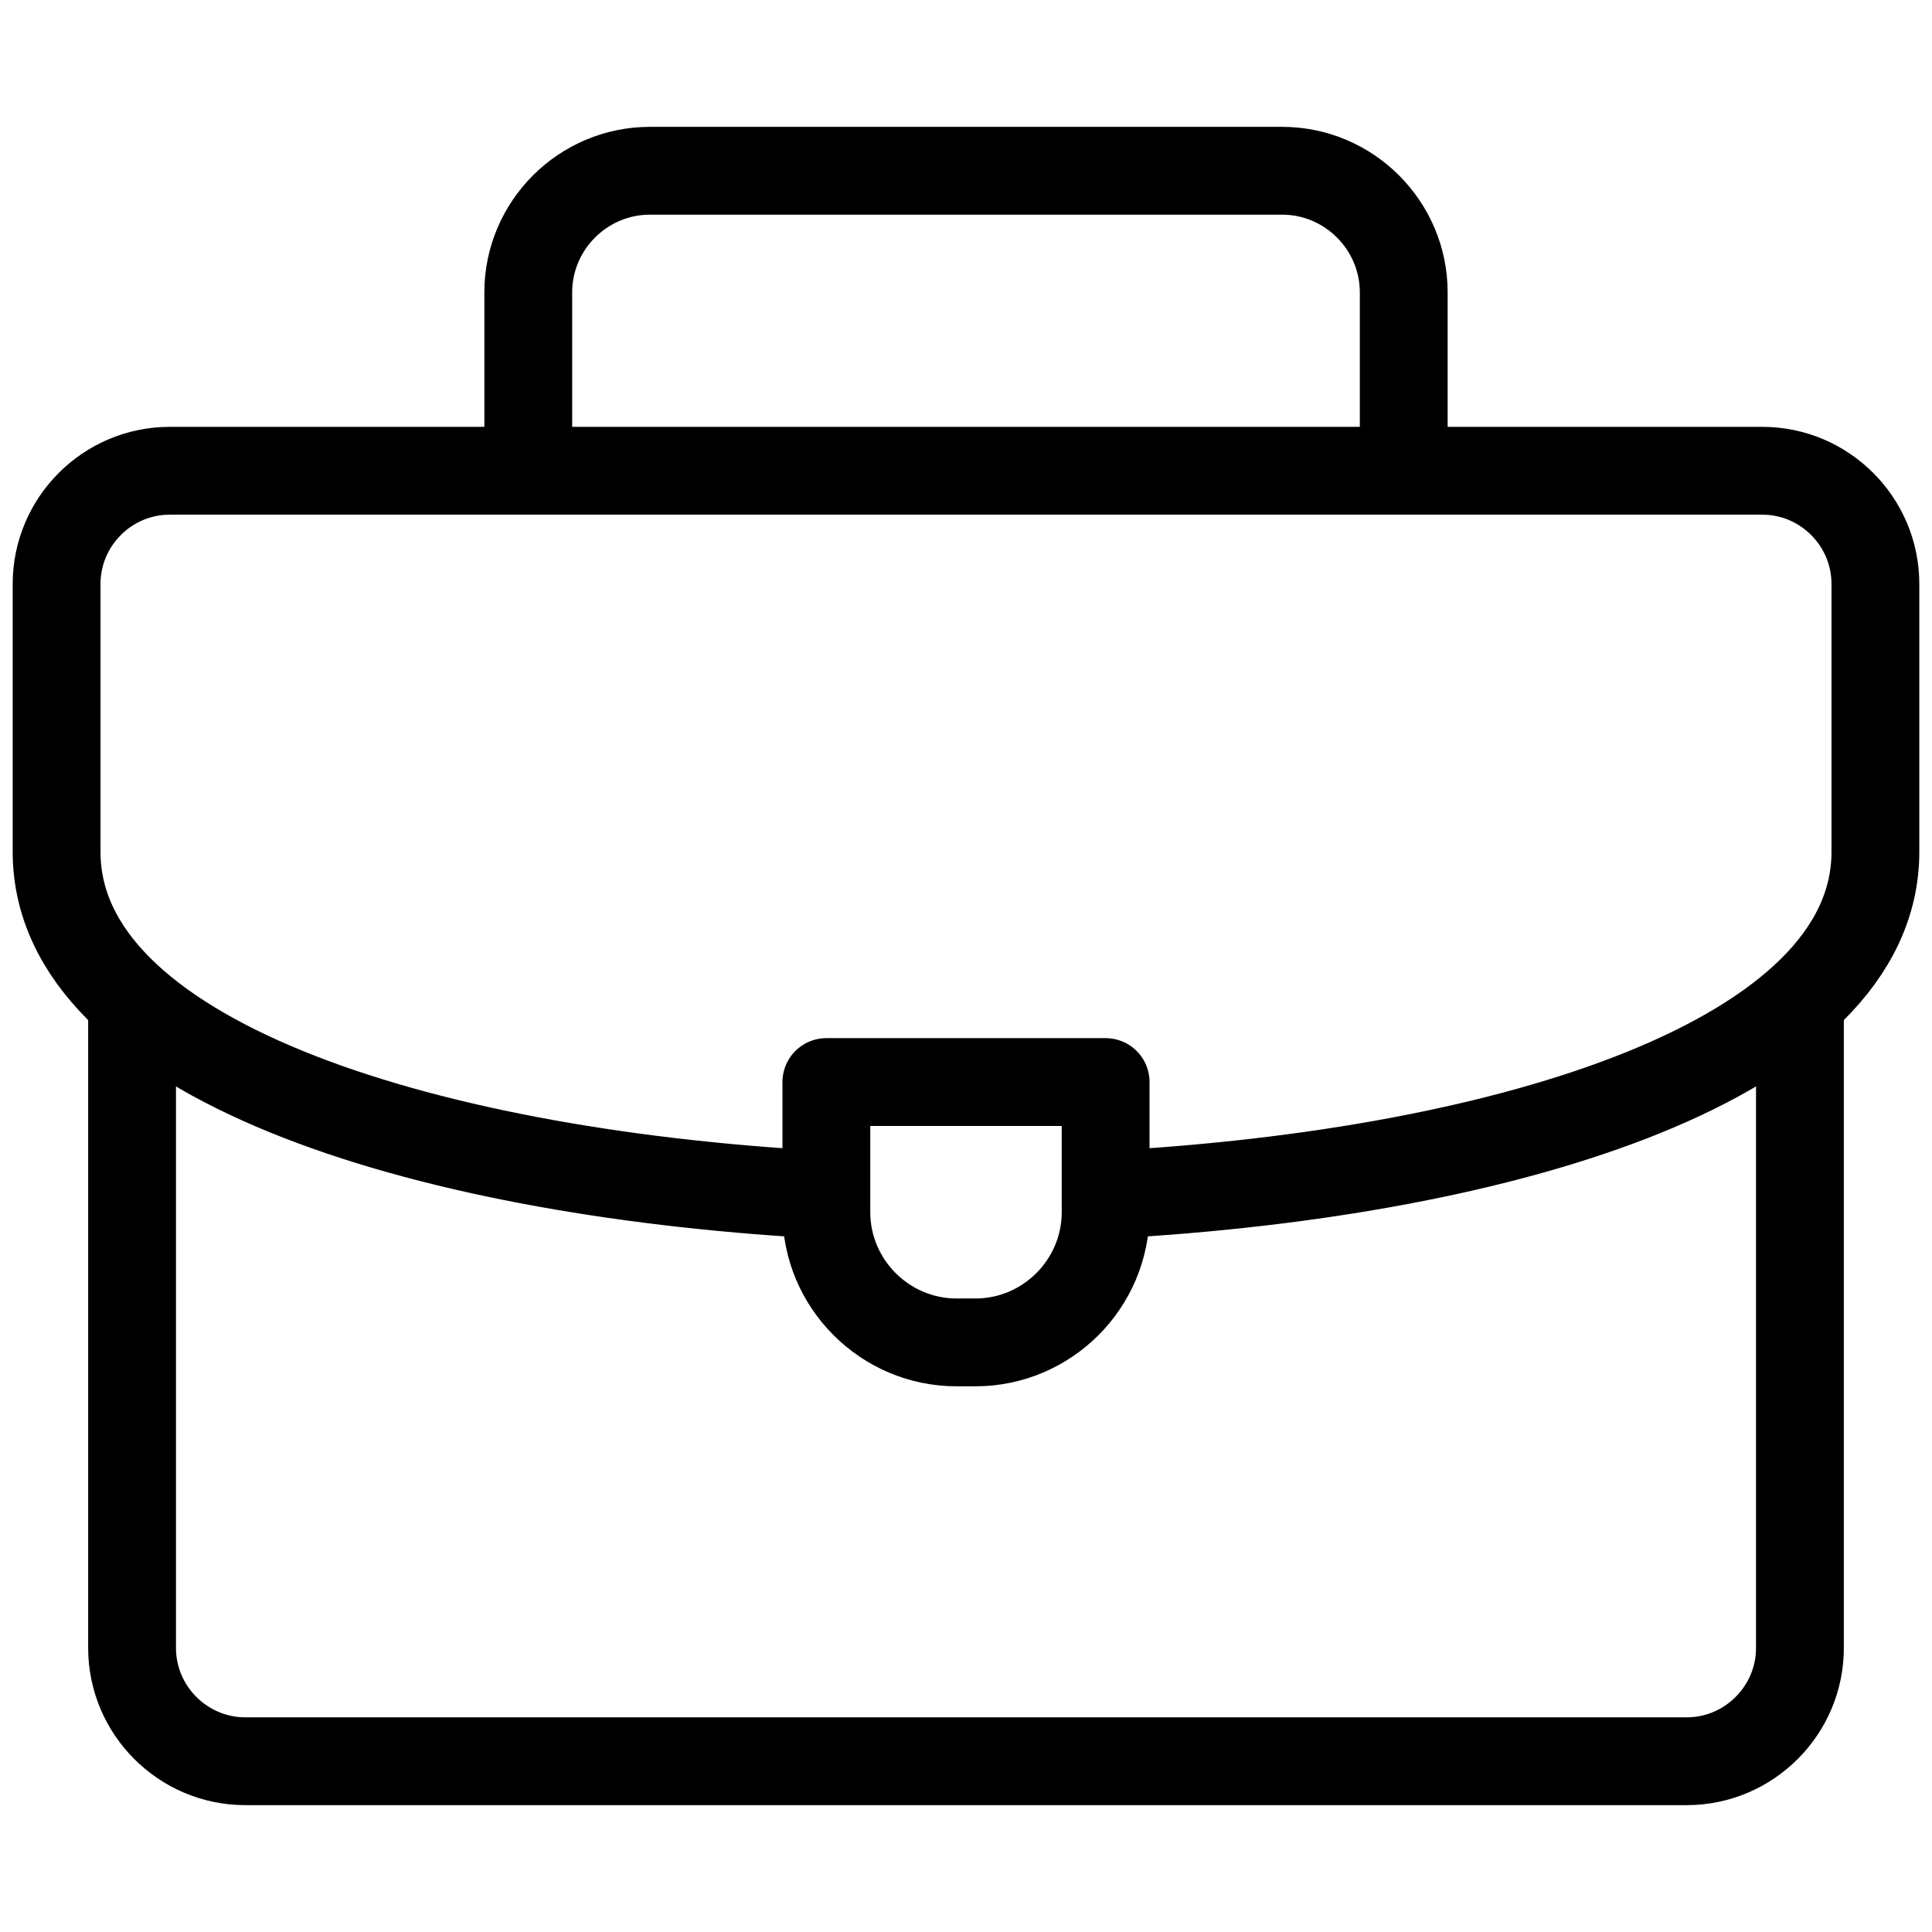 <svg width="44" height="44" viewBox="0 0 44 44" fill="none" xmlns="http://www.w3.org/2000/svg">
<path d="M12.031 10.484V6.658C12.031 5.135 13.277 3.889 14.8 3.889H29.2C30.723 3.889 31.969 5.135 31.969 6.658V10.484" stroke="black" stroke-width="2" stroke-miterlimit="22.926" stroke-linecap="round" stroke-linejoin="round"/>
<path d="M40.992 22.859V37.533C40.992 38.951 39.832 40.111 38.414 40.111H5.586C4.168 40.111 3.008 38.951 3.008 37.533V22.945" stroke="black" stroke-width="2" stroke-miterlimit="22.926" stroke-linecap="round" stroke-linejoin="round"/>
<path d="M18.562 27.199C9.471 26.679 1.289 24.08 1.289 19.4V13.299C1.289 11.879 2.447 10.721 3.867 10.721H40.133C41.553 10.721 42.711 11.879 42.711 13.299V19.4C42.711 24.109 34.425 26.712 25.266 27.209" stroke="black" stroke-width="2" stroke-miterlimit="22.926" stroke-linecap="round" stroke-linejoin="round"/>
<path fill-rule="evenodd" clip-rule="evenodd" d="M18.82 24.643H25.18V27.607C25.18 29.238 23.846 30.572 22.215 30.572H21.785C20.154 30.572 18.82 29.238 18.82 27.607V24.643Z" stroke="black" stroke-width="2" stroke-miterlimit="22.926" stroke-linecap="round" stroke-linejoin="round"/>
</svg>
